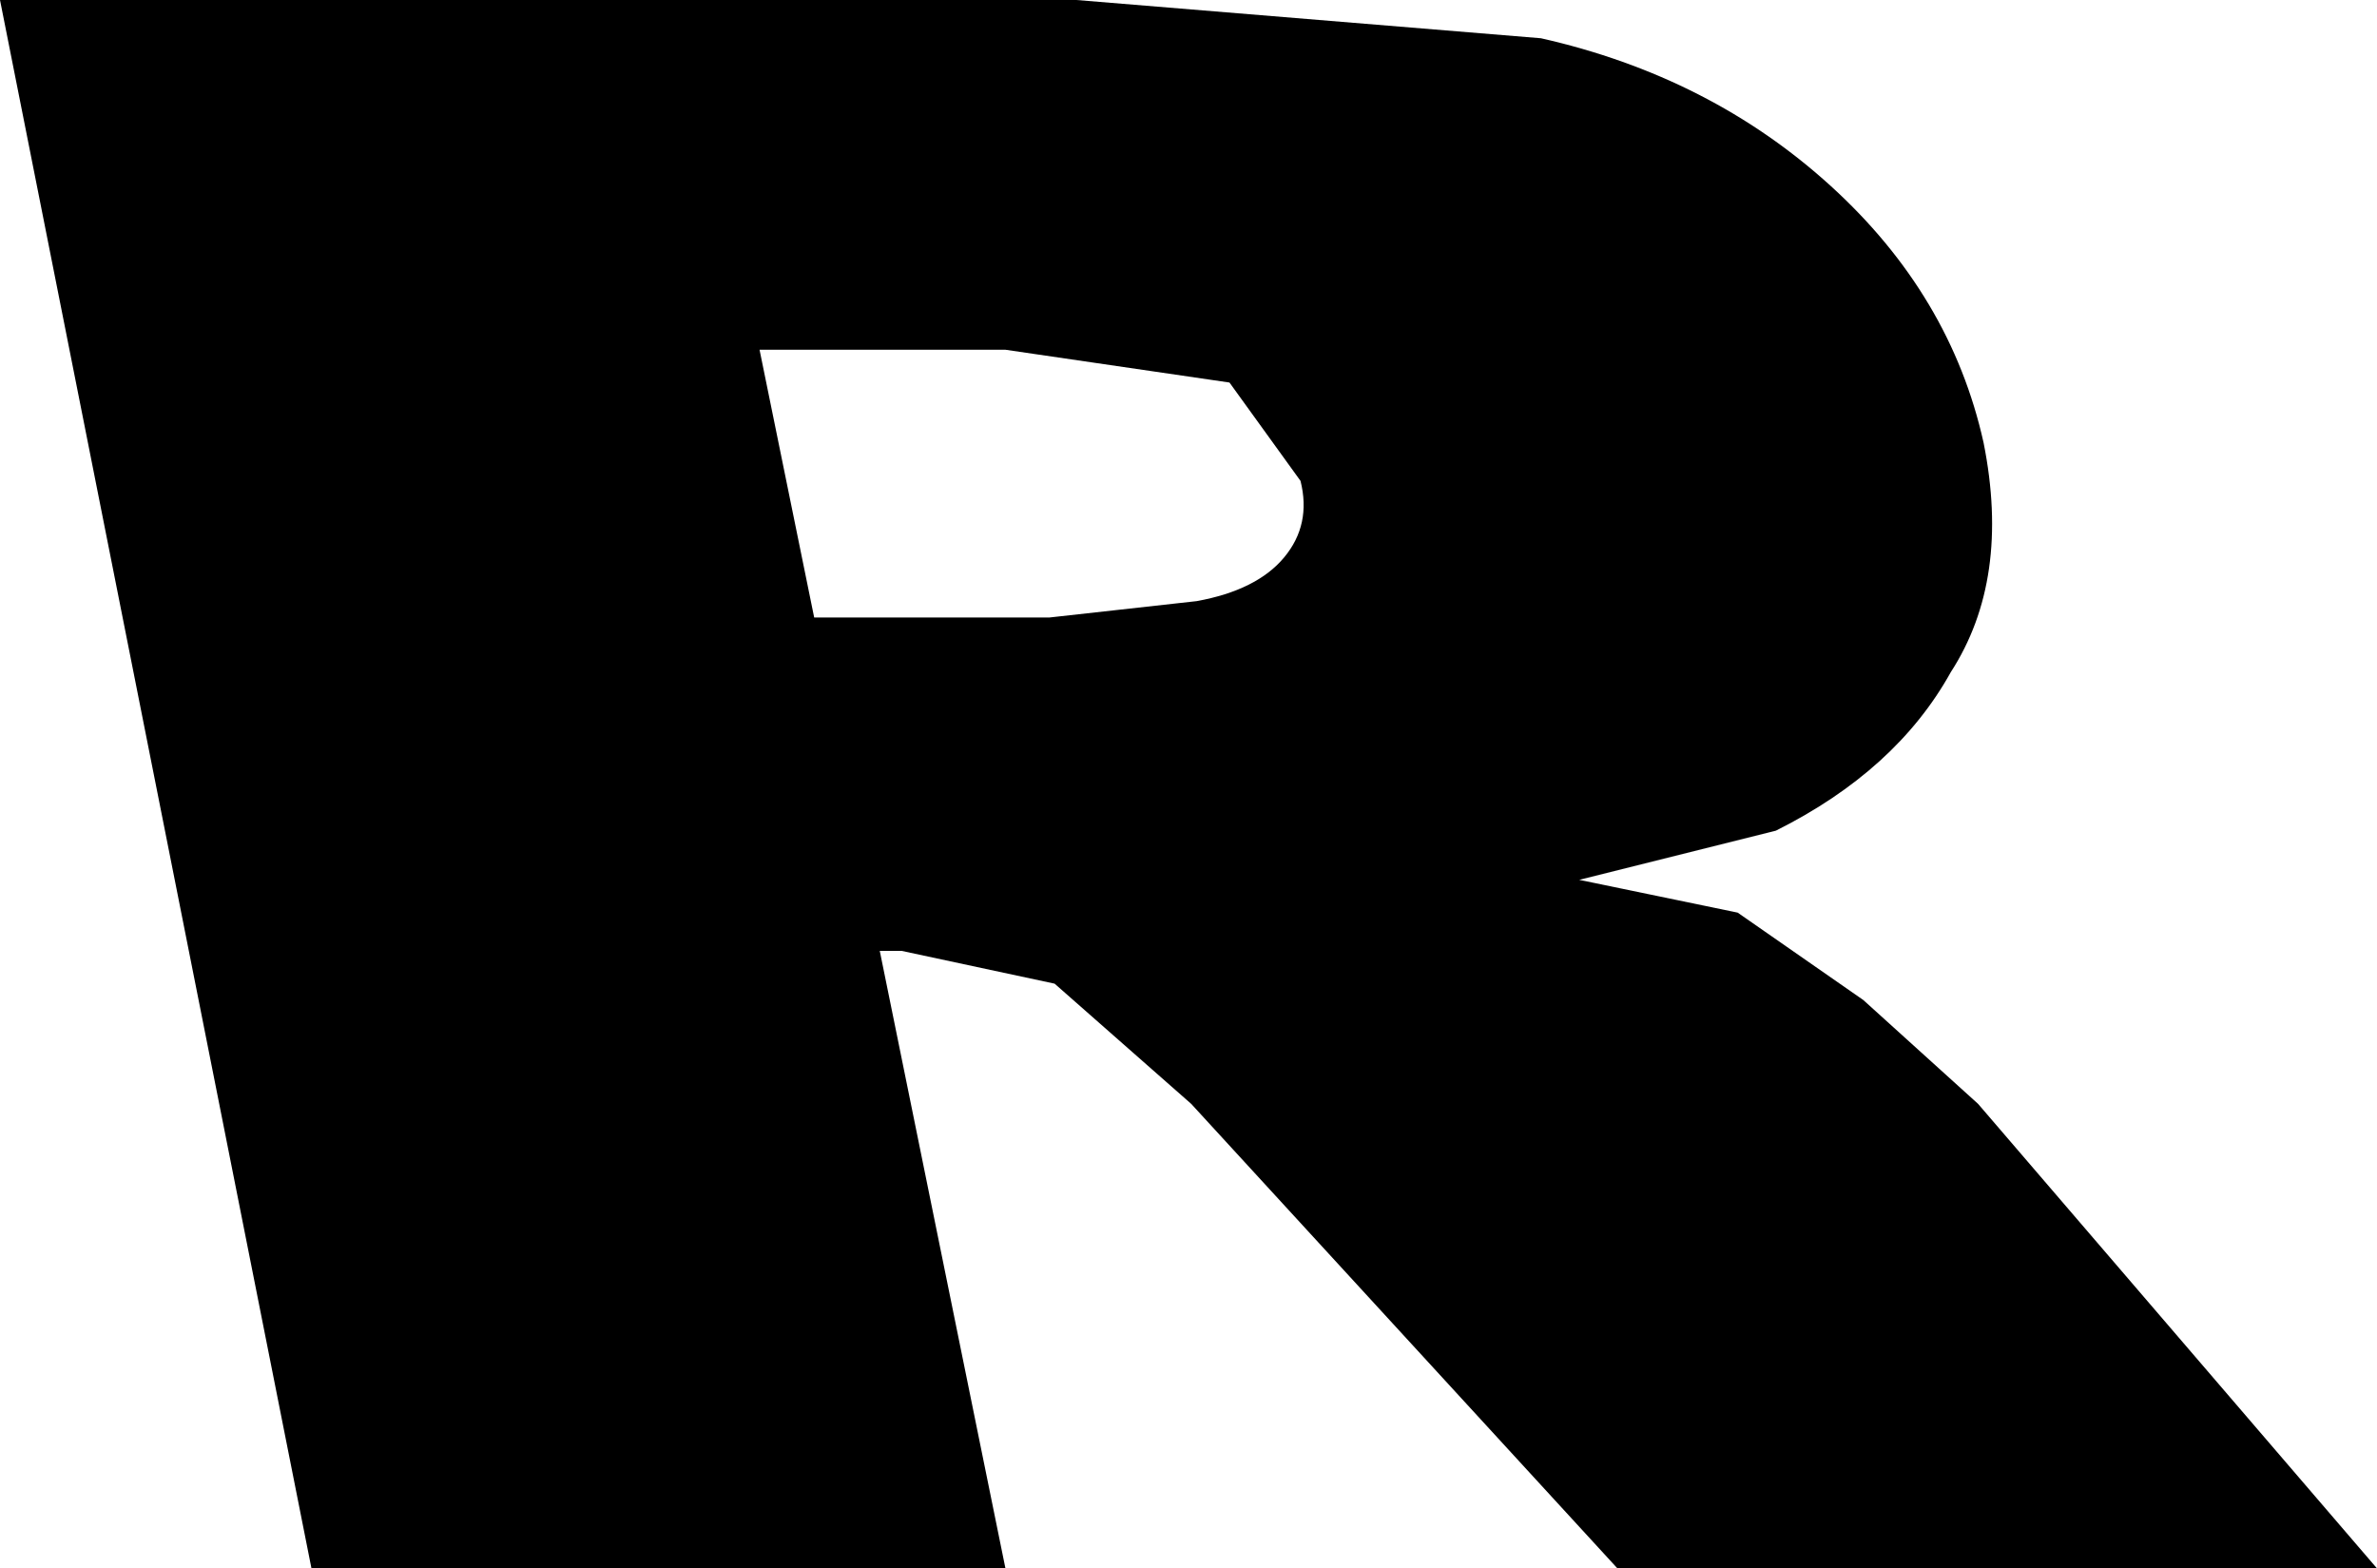 <?xml version="1.0" encoding="UTF-8" standalone="no"?>
<svg xmlns:xlink="http://www.w3.org/1999/xlink" height="14.35px" width="21.75px" xmlns="http://www.w3.org/2000/svg">
  <g transform="matrix(1.0, 0.0, 0.0, 1.0, -217.55, -164.05)">
    <path d="M226.75 167.25 L224.5 167.25 225.0 169.7 227.15 169.7 228.5 169.55 Q229.05 169.45 229.3 169.15 229.55 168.85 229.45 168.45 L228.8 167.55 226.75 167.25 M225.6 172.75 L226.75 178.4 220.4 178.4 217.55 164.05 227.4 164.05 231.65 164.4 Q233.2 164.75 234.3 165.75 235.4 166.75 235.7 168.1 235.95 169.35 235.4 170.2 234.9 171.1 233.8 171.65 L232.0 172.1 233.45 172.4 234.6 173.2 235.65 174.15 239.3 178.4 232.35 178.4 228.45 174.15 227.2 173.05 225.8 172.75 225.6 172.75" fill="#000000" fill-rule="evenodd" stroke="none"/>
  </g>
</svg>
